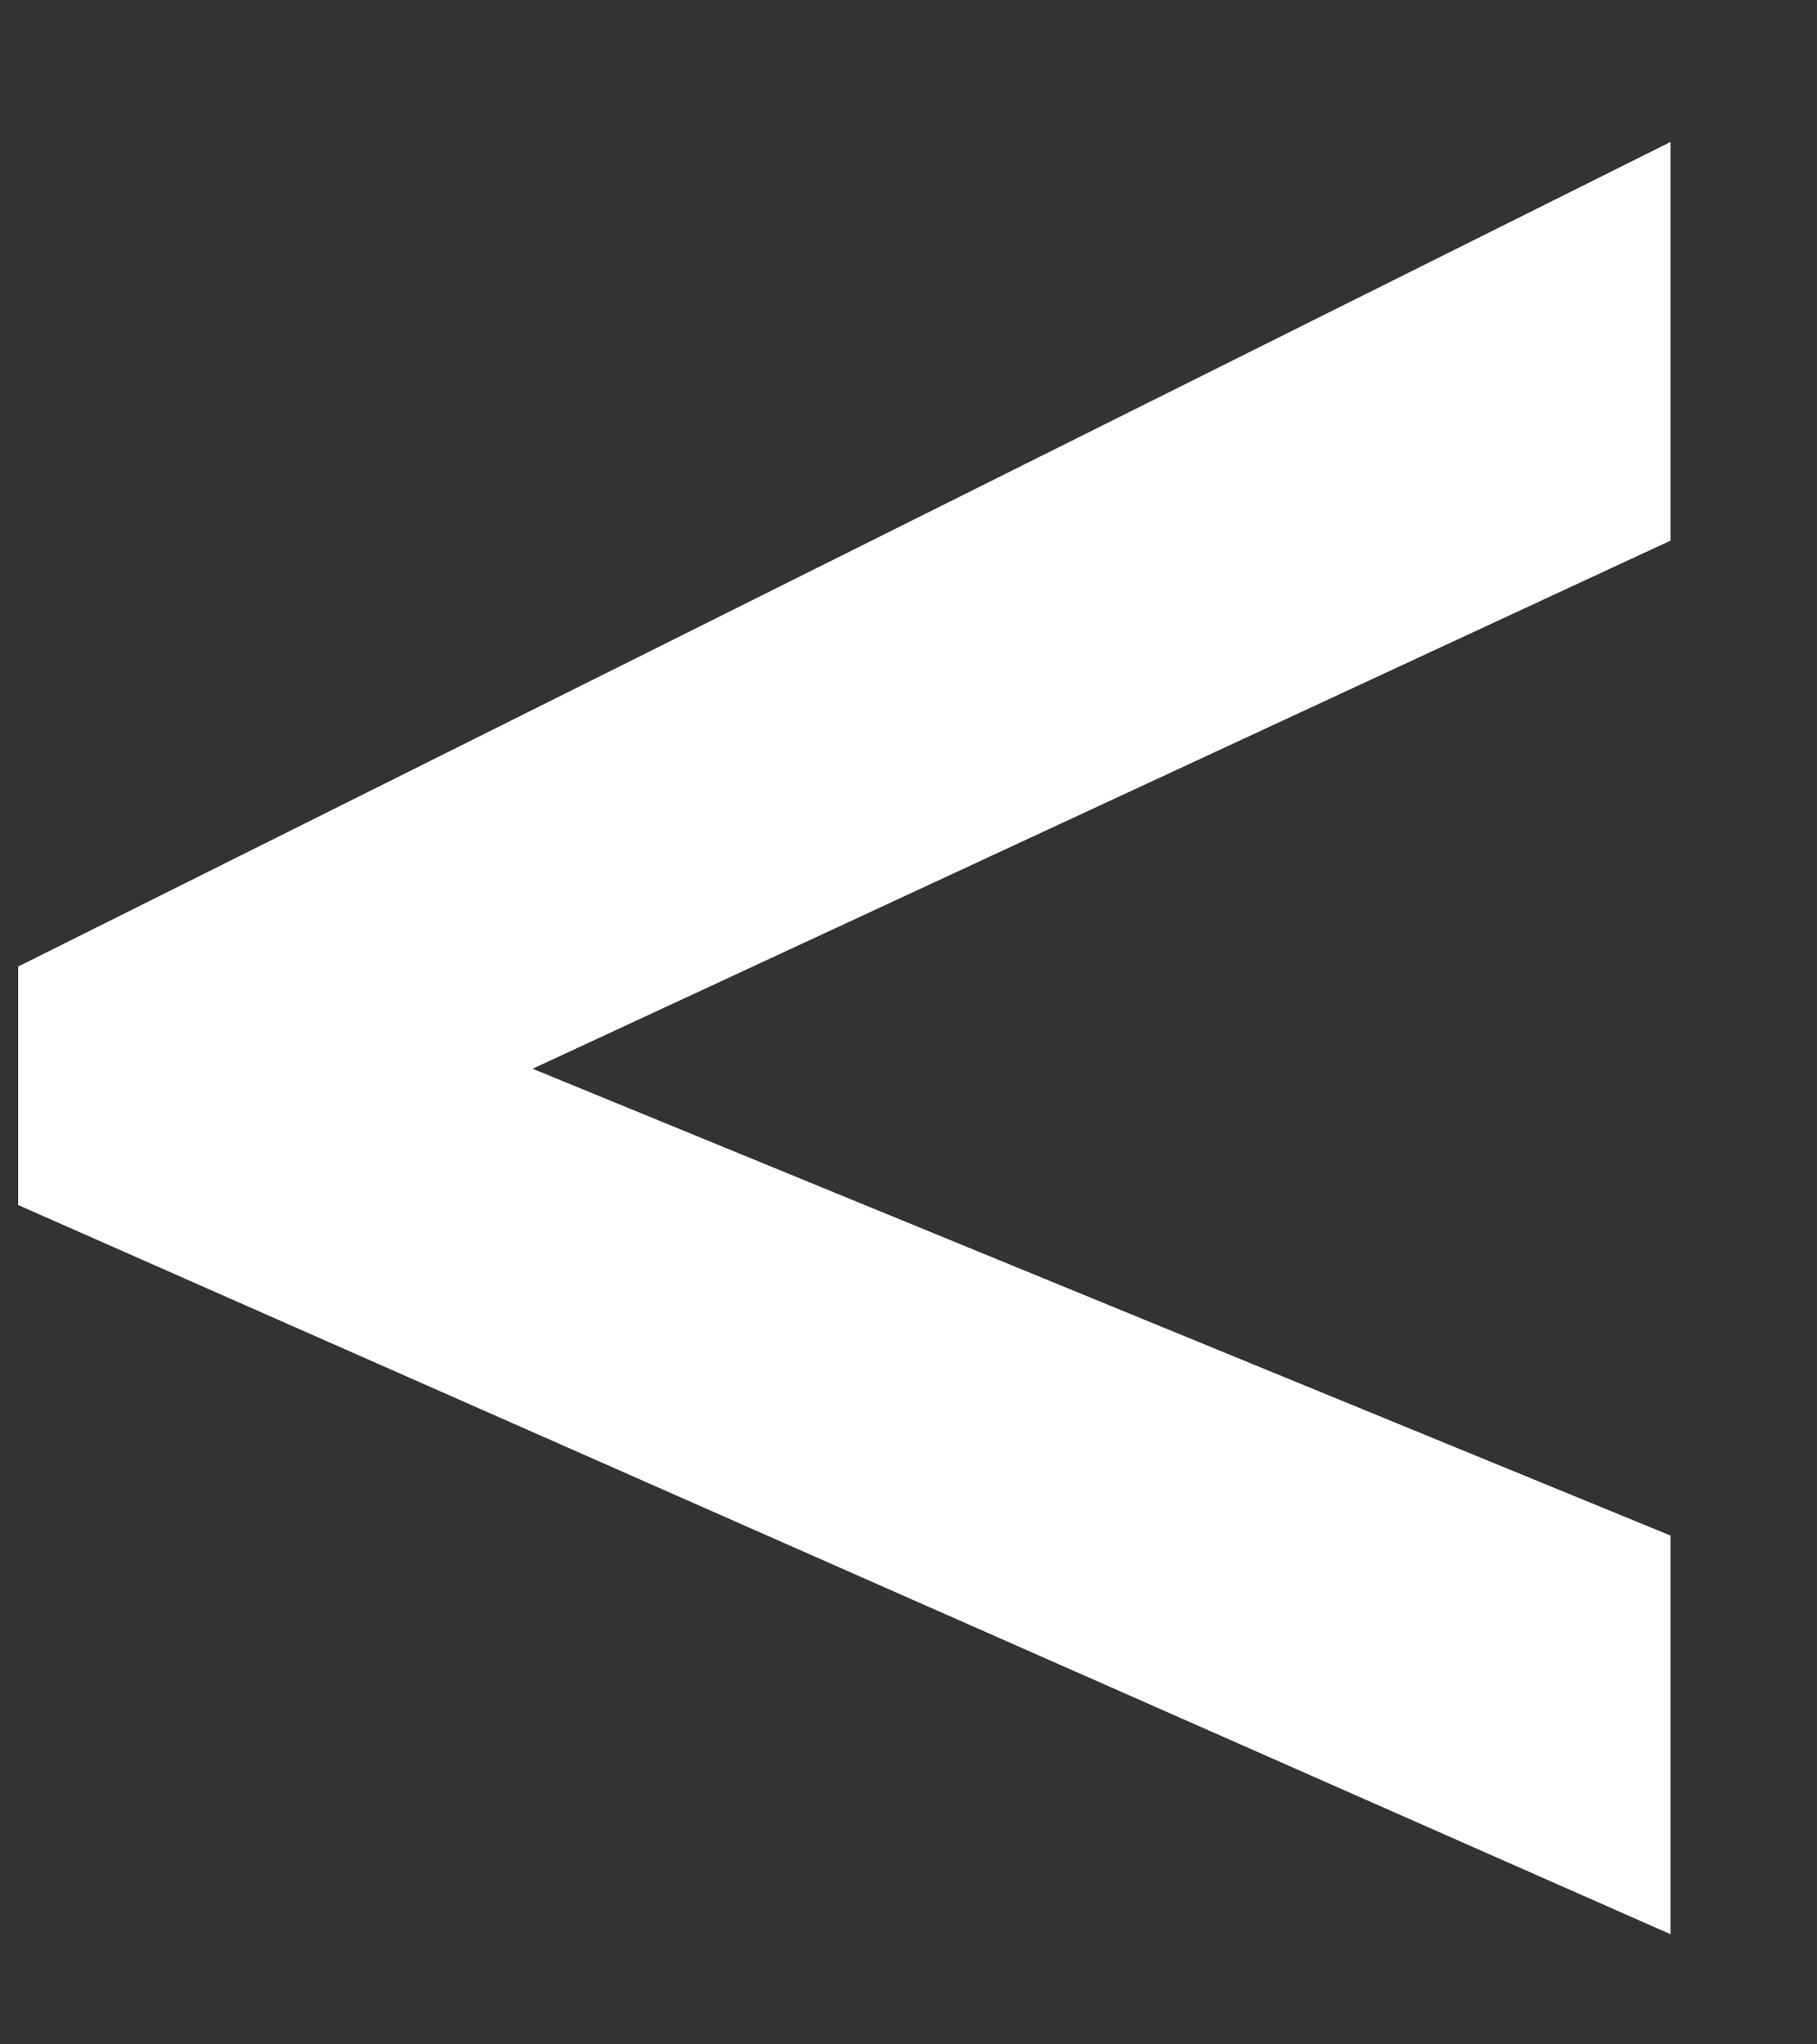 <svg width="8" height="9" viewBox="0 0 8 9" fill="none" xmlns="http://www.w3.org/2000/svg">
<rect x="0" y="0" width="8" height="9" fill="#333333" stroke="none"/>
<path d="M7.355 6.76L2.345 4.705L7.355 2.38V0.625L0.08 4.255V5.305L7.355 8.515V6.76Z" fill="white"/>
</svg>
